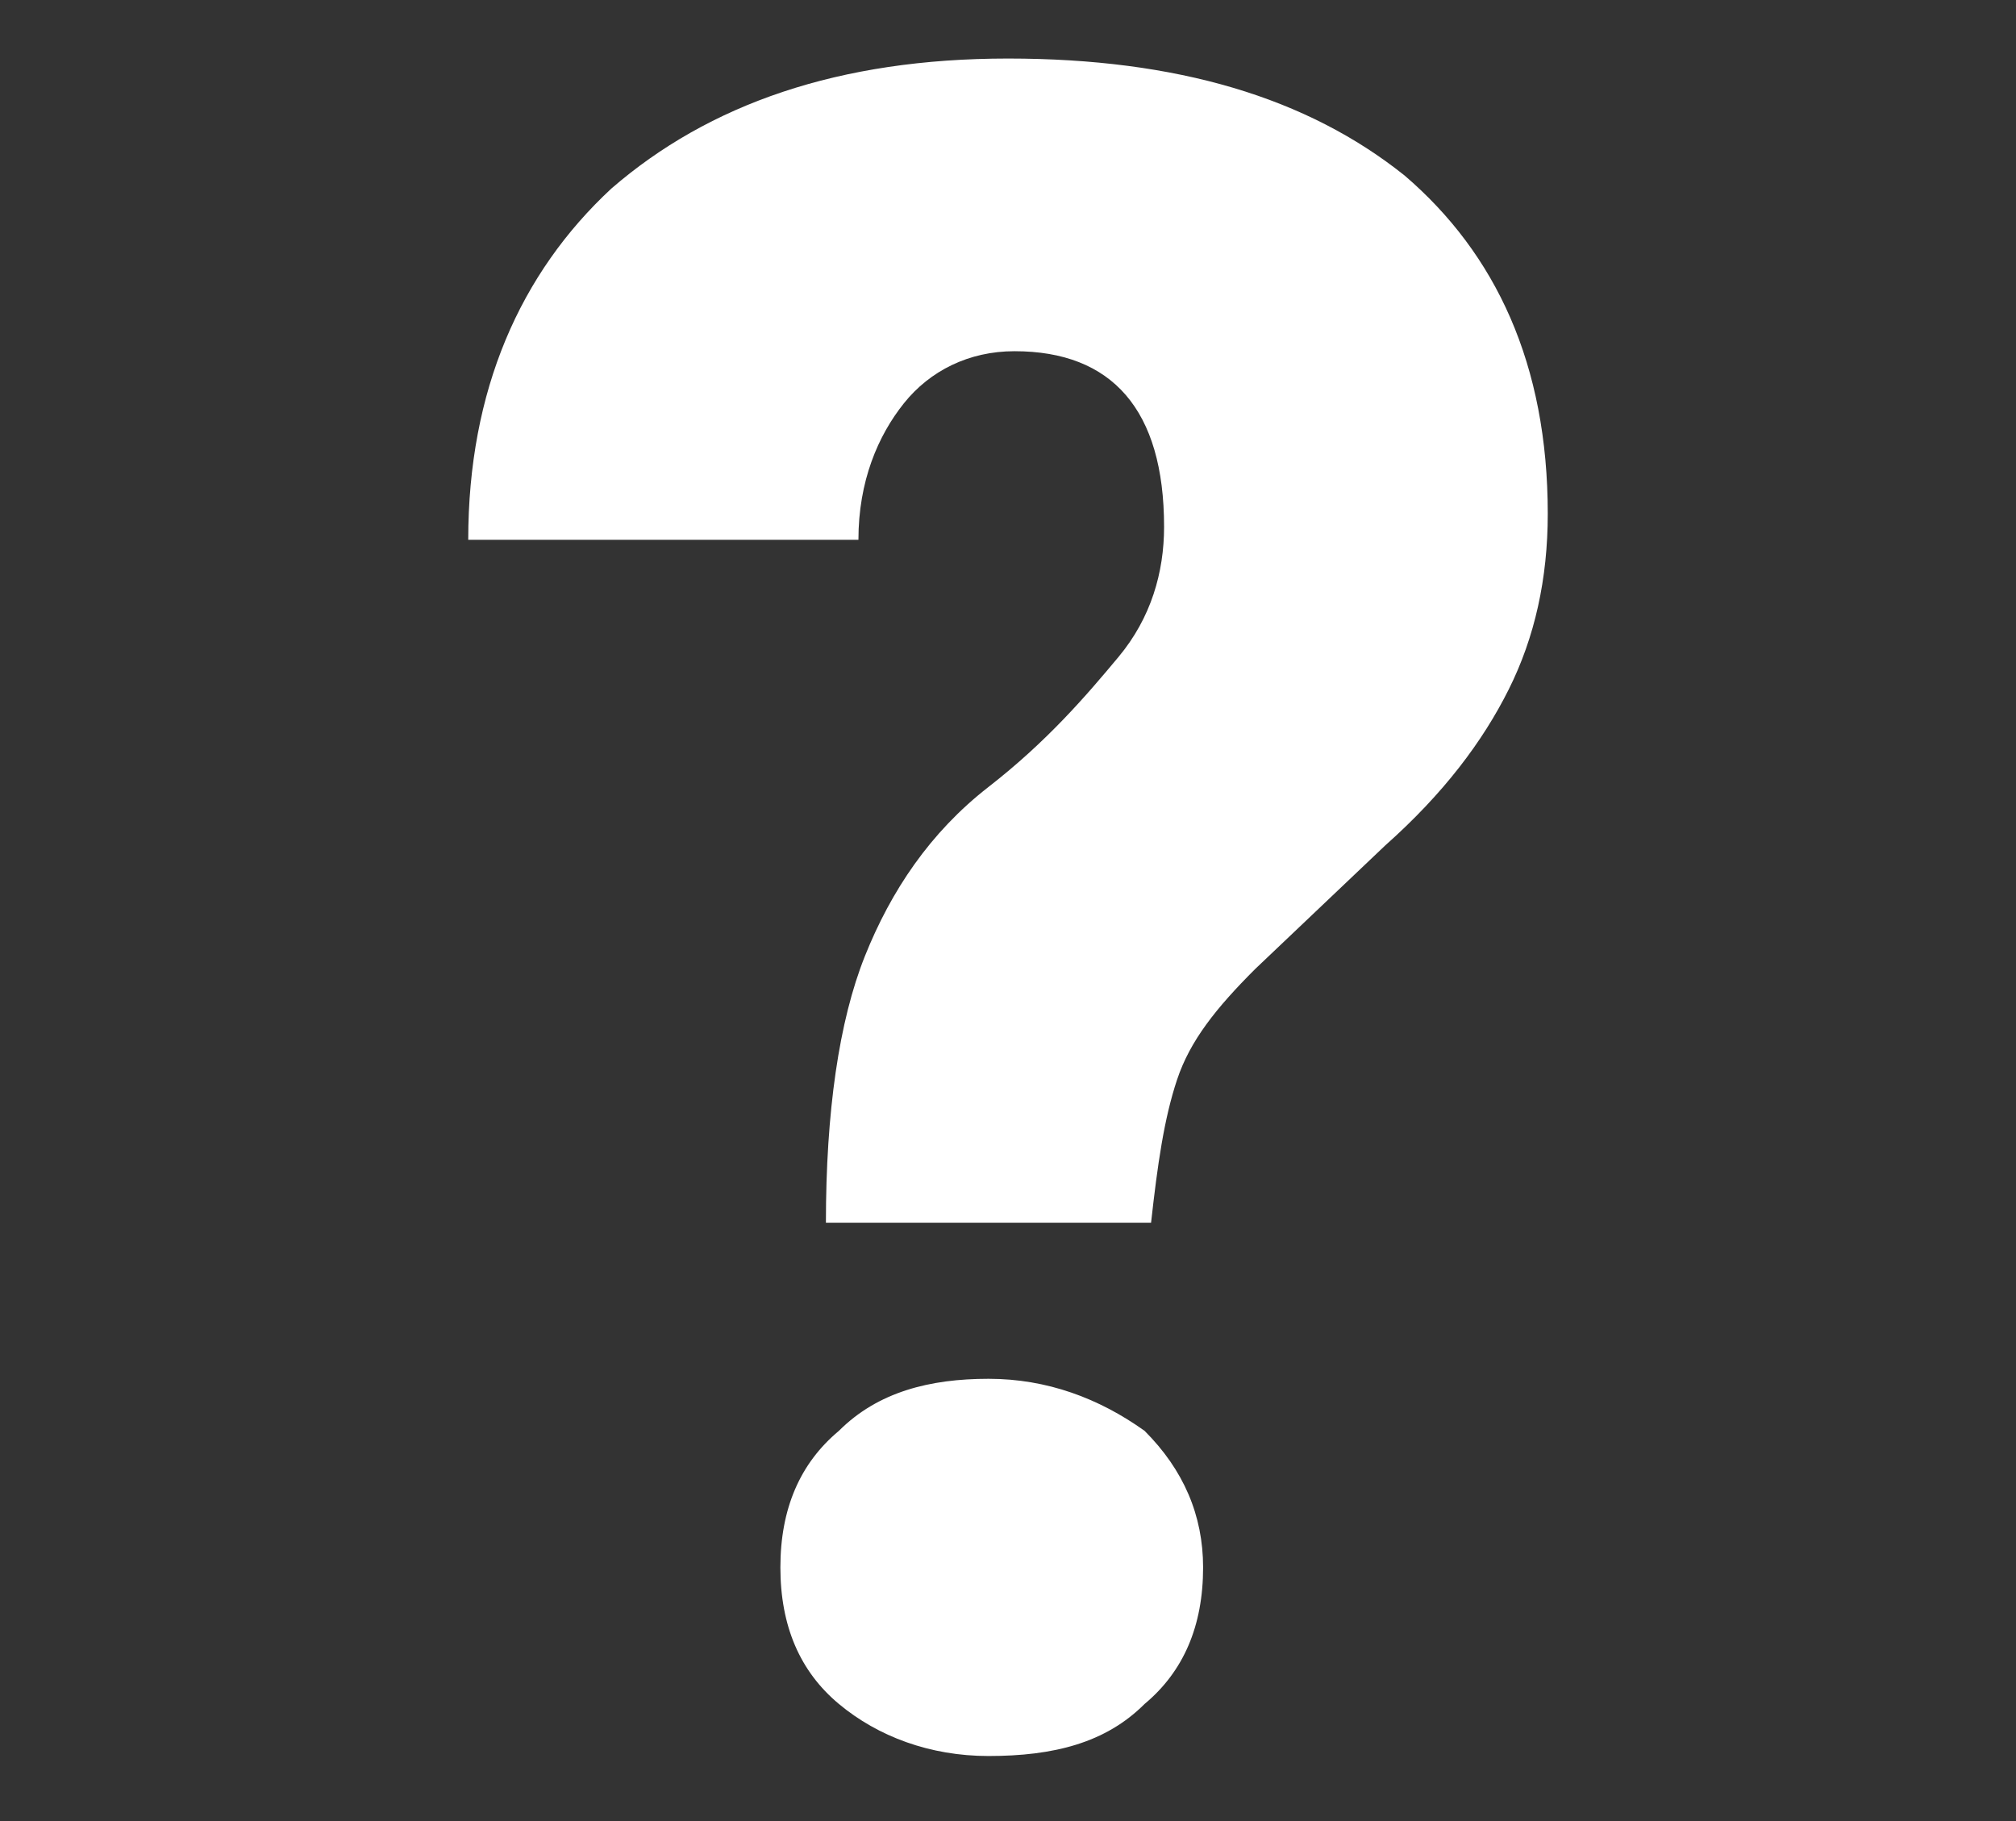 <?xml version="1.0" encoding="utf-8"?>
<!-- Generator: Adobe Illustrator 19.2.1, SVG Export Plug-In . SVG Version: 6.00 Build 0)  -->
<svg version="1.1" xmlns="http://www.w3.org/2000/svg" xmlns:xlink="http://www.w3.org/1999/xlink" x="0px" y="0px"
	 viewBox="0 0 31 28" style="enable-background:new 0 0 31 28;" xml:space="preserve">
<rect x="0" y="0" width="31" height="28" fill="#333333" stroke="none"/>
<style type="text/css">
	.st0{fill:#FFFFFF;}
</style>
<g id="house">
</g>
<g id="caution">
	<g>
		<path class="st0" d="M12.7,18.8c0-1.7,0.2-3.1,0.6-4.1c0.4-1,1-1.9,1.9-2.6c0.9-0.7,1.5-1.4,2-2c0.5-0.6,0.7-1.3,0.7-2
			c0-1.8-0.8-2.7-2.3-2.7c-0.7,0-1.3,0.3-1.7,0.8c-0.4,0.5-0.7,1.2-0.7,2.1H7.2C7.2,6,8,4.2,9.4,2.9c1.5-1.3,3.5-2,6.1-2
			c2.6,0,4.6,0.6,6.1,1.8c1.4,1.2,2.2,2.9,2.2,5.2c0,1-0.2,1.9-0.6,2.7c-0.4,0.8-1,1.6-1.9,2.4l-2,1.9c-0.6,0.6-1,1.1-1.2,1.7
			c-0.2,0.6-0.3,1.3-0.4,2.2H12.7z M12,24.1c0-0.9,0.3-1.6,0.9-2.1c0.6-0.6,1.4-0.8,2.3-0.8c0.9,0,1.7,0.3,2.4,0.8
			c0.6,0.6,0.9,1.3,0.9,2.1c0,0.9-0.3,1.6-0.9,2.1c-0.6,0.6-1.4,0.8-2.4,0.8c-0.9,0-1.7-0.3-2.3-0.8C12.3,25.7,12,25,12,24.1z"/>
	</g>
</g>
</svg>
